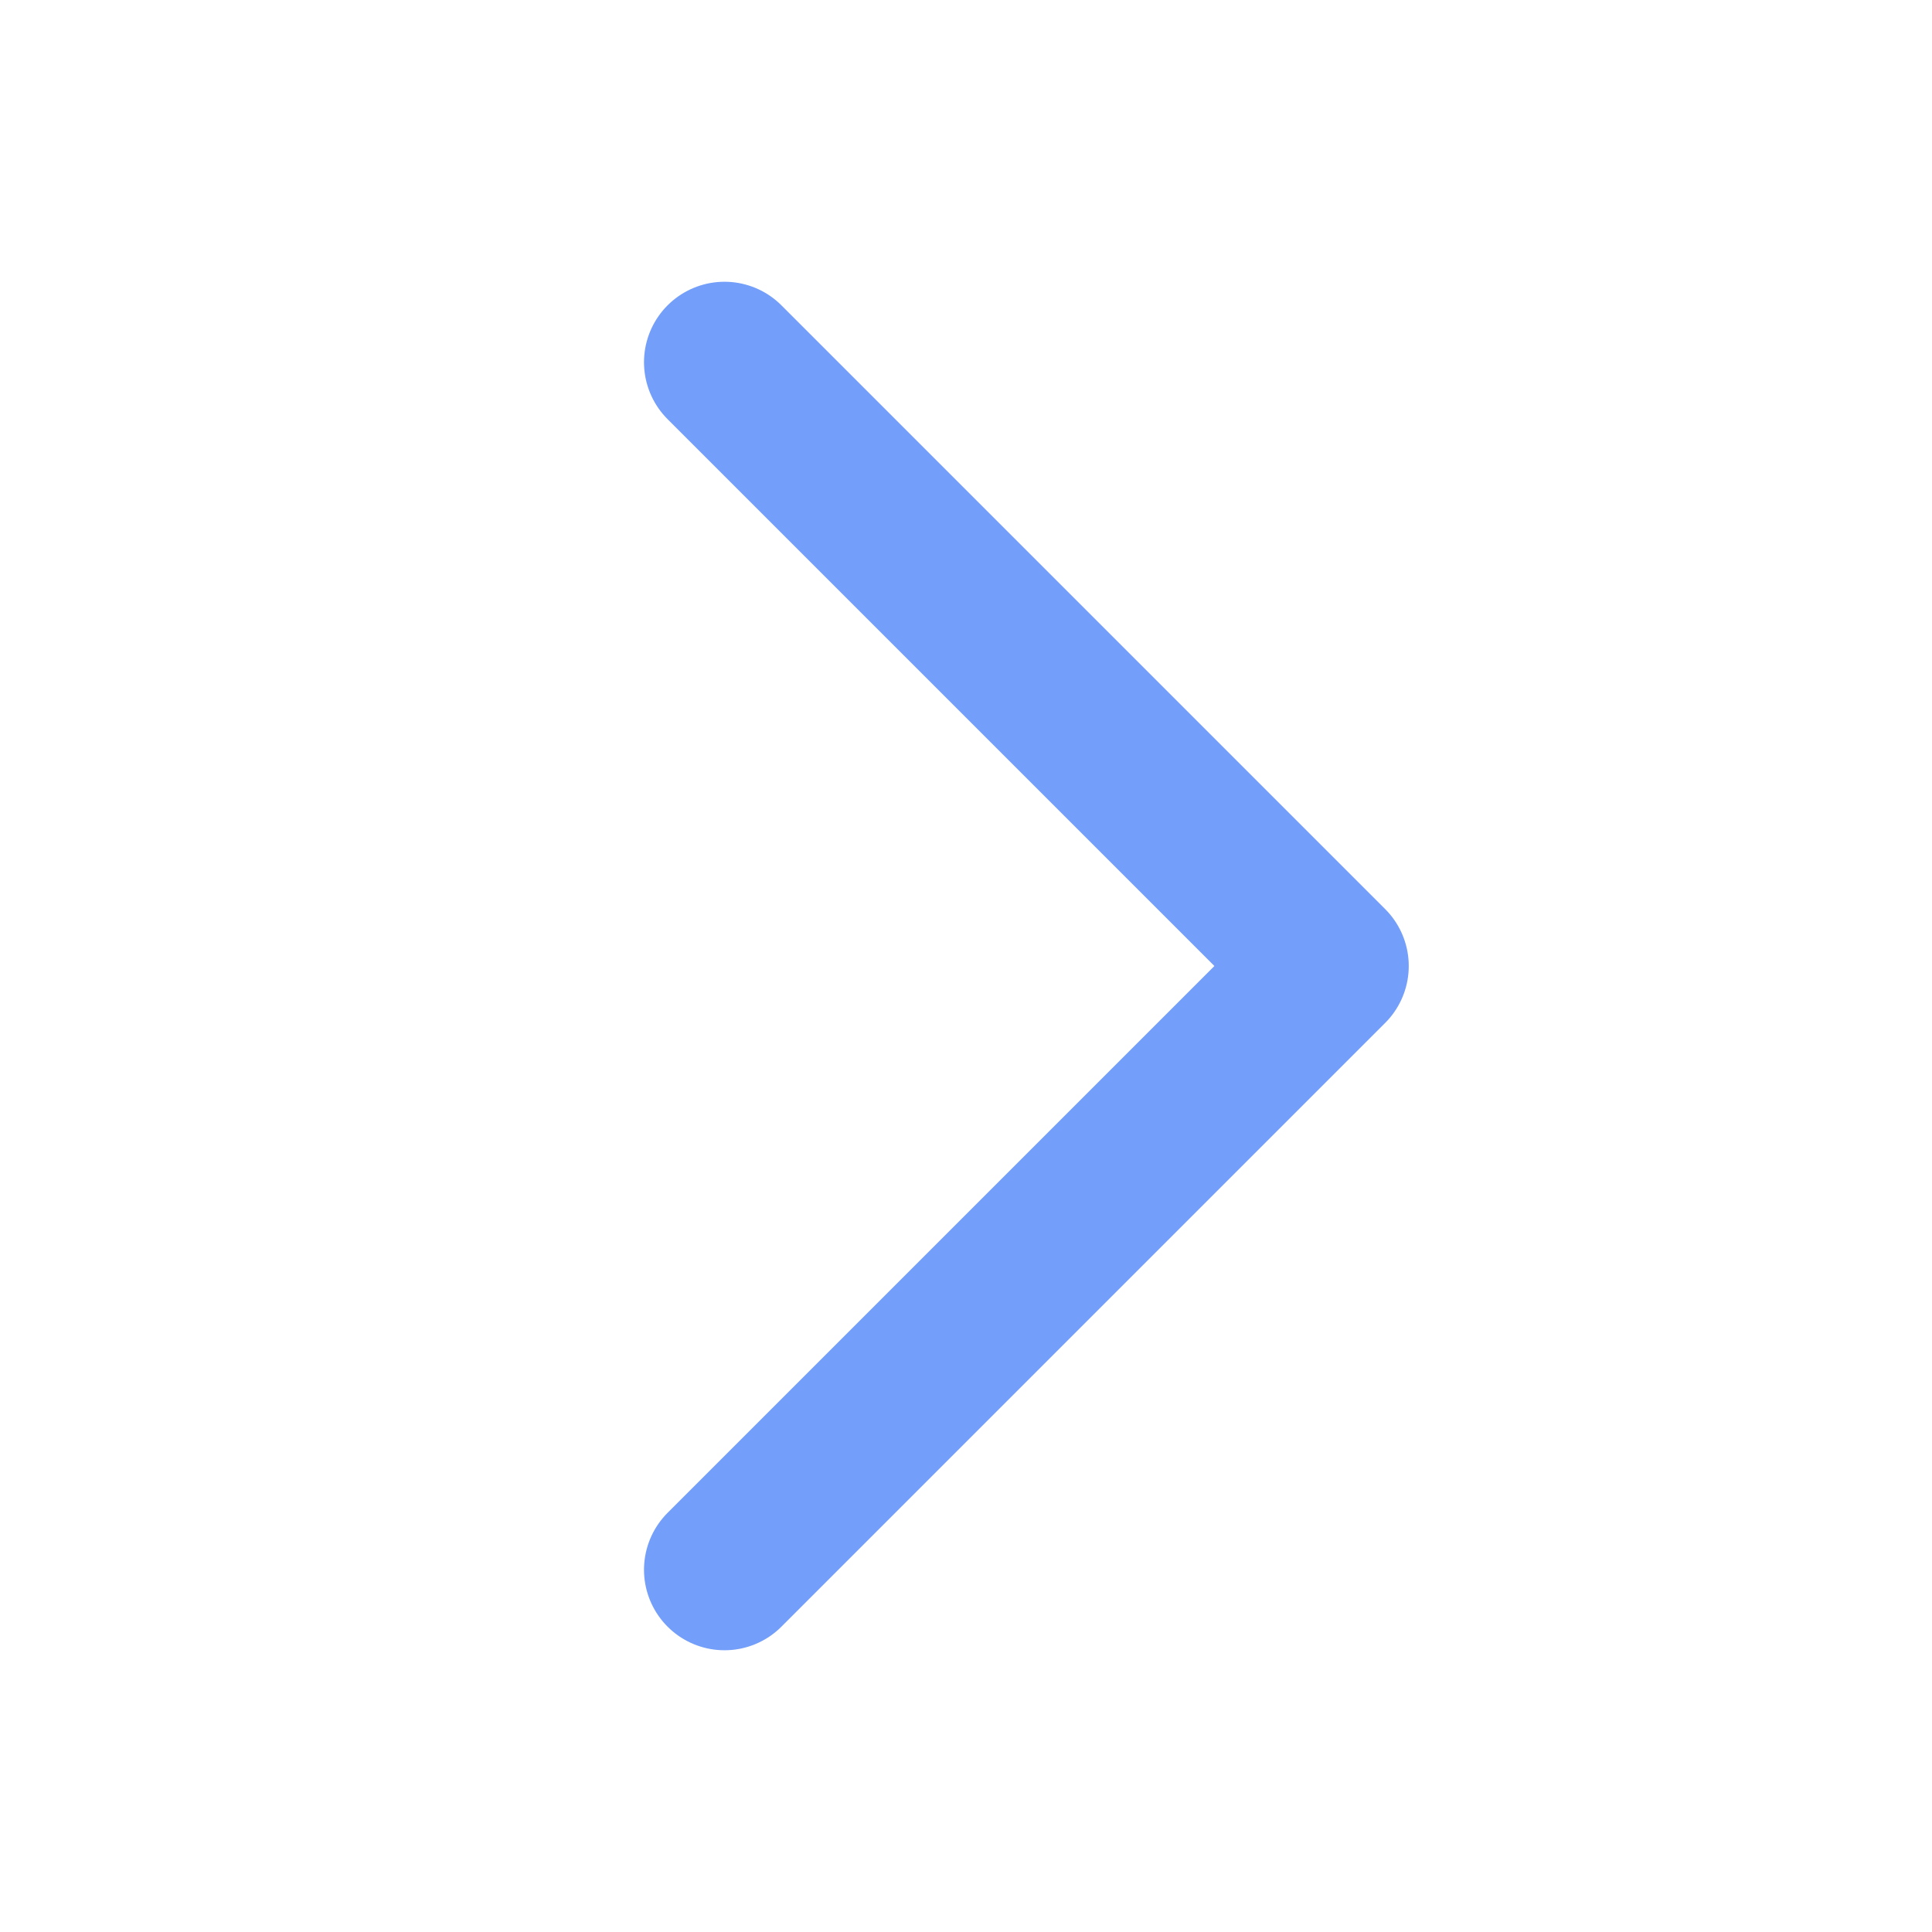 <svg width="24" height="24" viewBox="0 0 24 24" fill="none" xmlns="http://www.w3.org/2000/svg">
<path d="M9 4.5L16.5 12L9 19.5" stroke="#165DF5" stroke-opacity="0.6" stroke-width="2" stroke-linecap="round" stroke-linejoin="round"/>
</svg>

